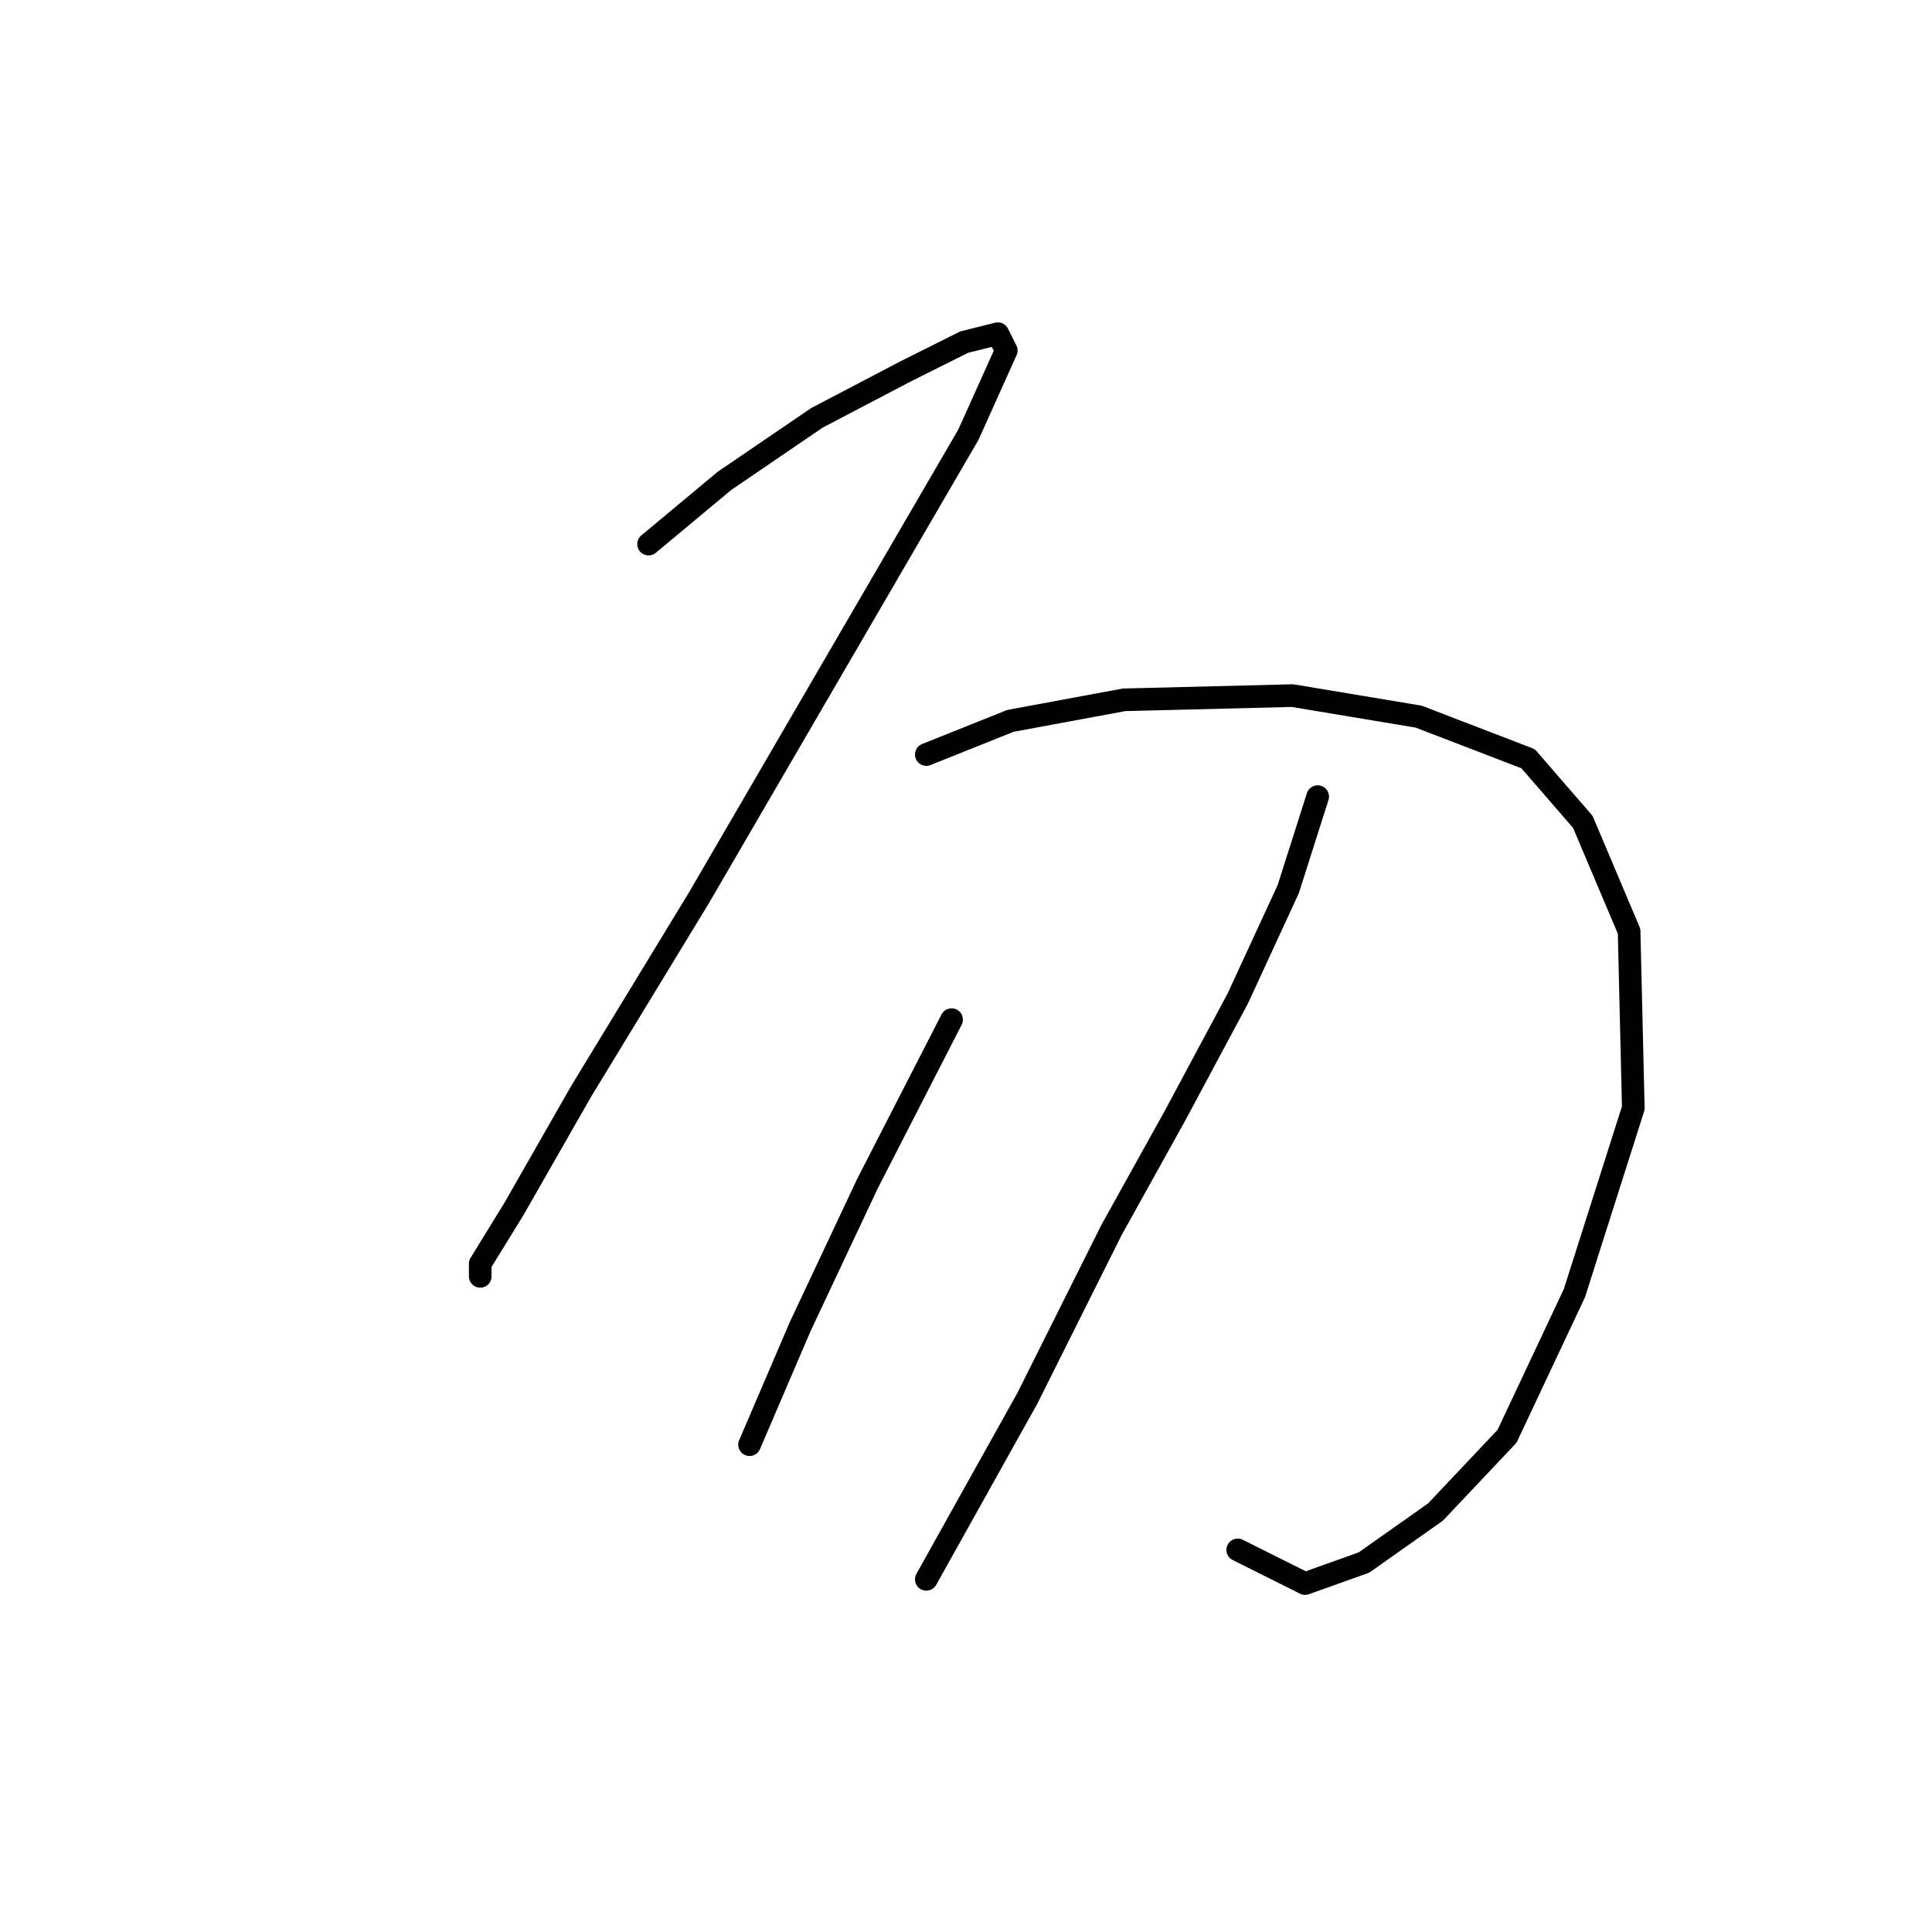 <?xml version="1.0" standalone="no"?>
    <svg width="256" height="256" xmlns="http://www.w3.org/2000/svg" version="1.1">
    <polyline stroke="black" stroke-width="3" stroke-linecap="round" fill="transparent" stroke-linejoin="round" points="85.939 72.097 95.976 63.732 108.243 55.368 119.953 49.234 127.76 45.331 132.221 44.216 133.336 46.446 128.318 57.598 110.474 88.268 92.63 118.937 77.017 144.587 68.095 160.201 63.634 167.45 63.634 169.123 63.634 169.123 " />
        <polyline stroke="black" stroke-width="3" stroke-linecap="round" fill="transparent" stroke-linejoin="round" points="122.742 99.978 133.894 95.517 148.95 92.729 171.255 92.171 187.983 94.959 202.481 100.535 209.73 108.9 215.864 123.398 216.422 146.818 208.615 171.353 199.693 190.312 190.214 200.349 180.734 207.041 172.927 209.829 164.005 205.368 164.005 205.368 " />
        <polyline stroke="black" stroke-width="3" stroke-linecap="round" fill="transparent" stroke-linejoin="round" points="126.087 135.108 114.935 156.855 106.013 175.814 100.994 187.524 99.321 191.427 99.321 191.427 " />
        <polyline stroke="black" stroke-width="3" stroke-linecap="round" fill="transparent" stroke-linejoin="round" points="174.6 105.554 170.697 117.821 164.005 132.32 155.641 147.933 147.277 162.989 136.124 185.294 122.742 209.271 122.742 209.271 " />
        </svg>